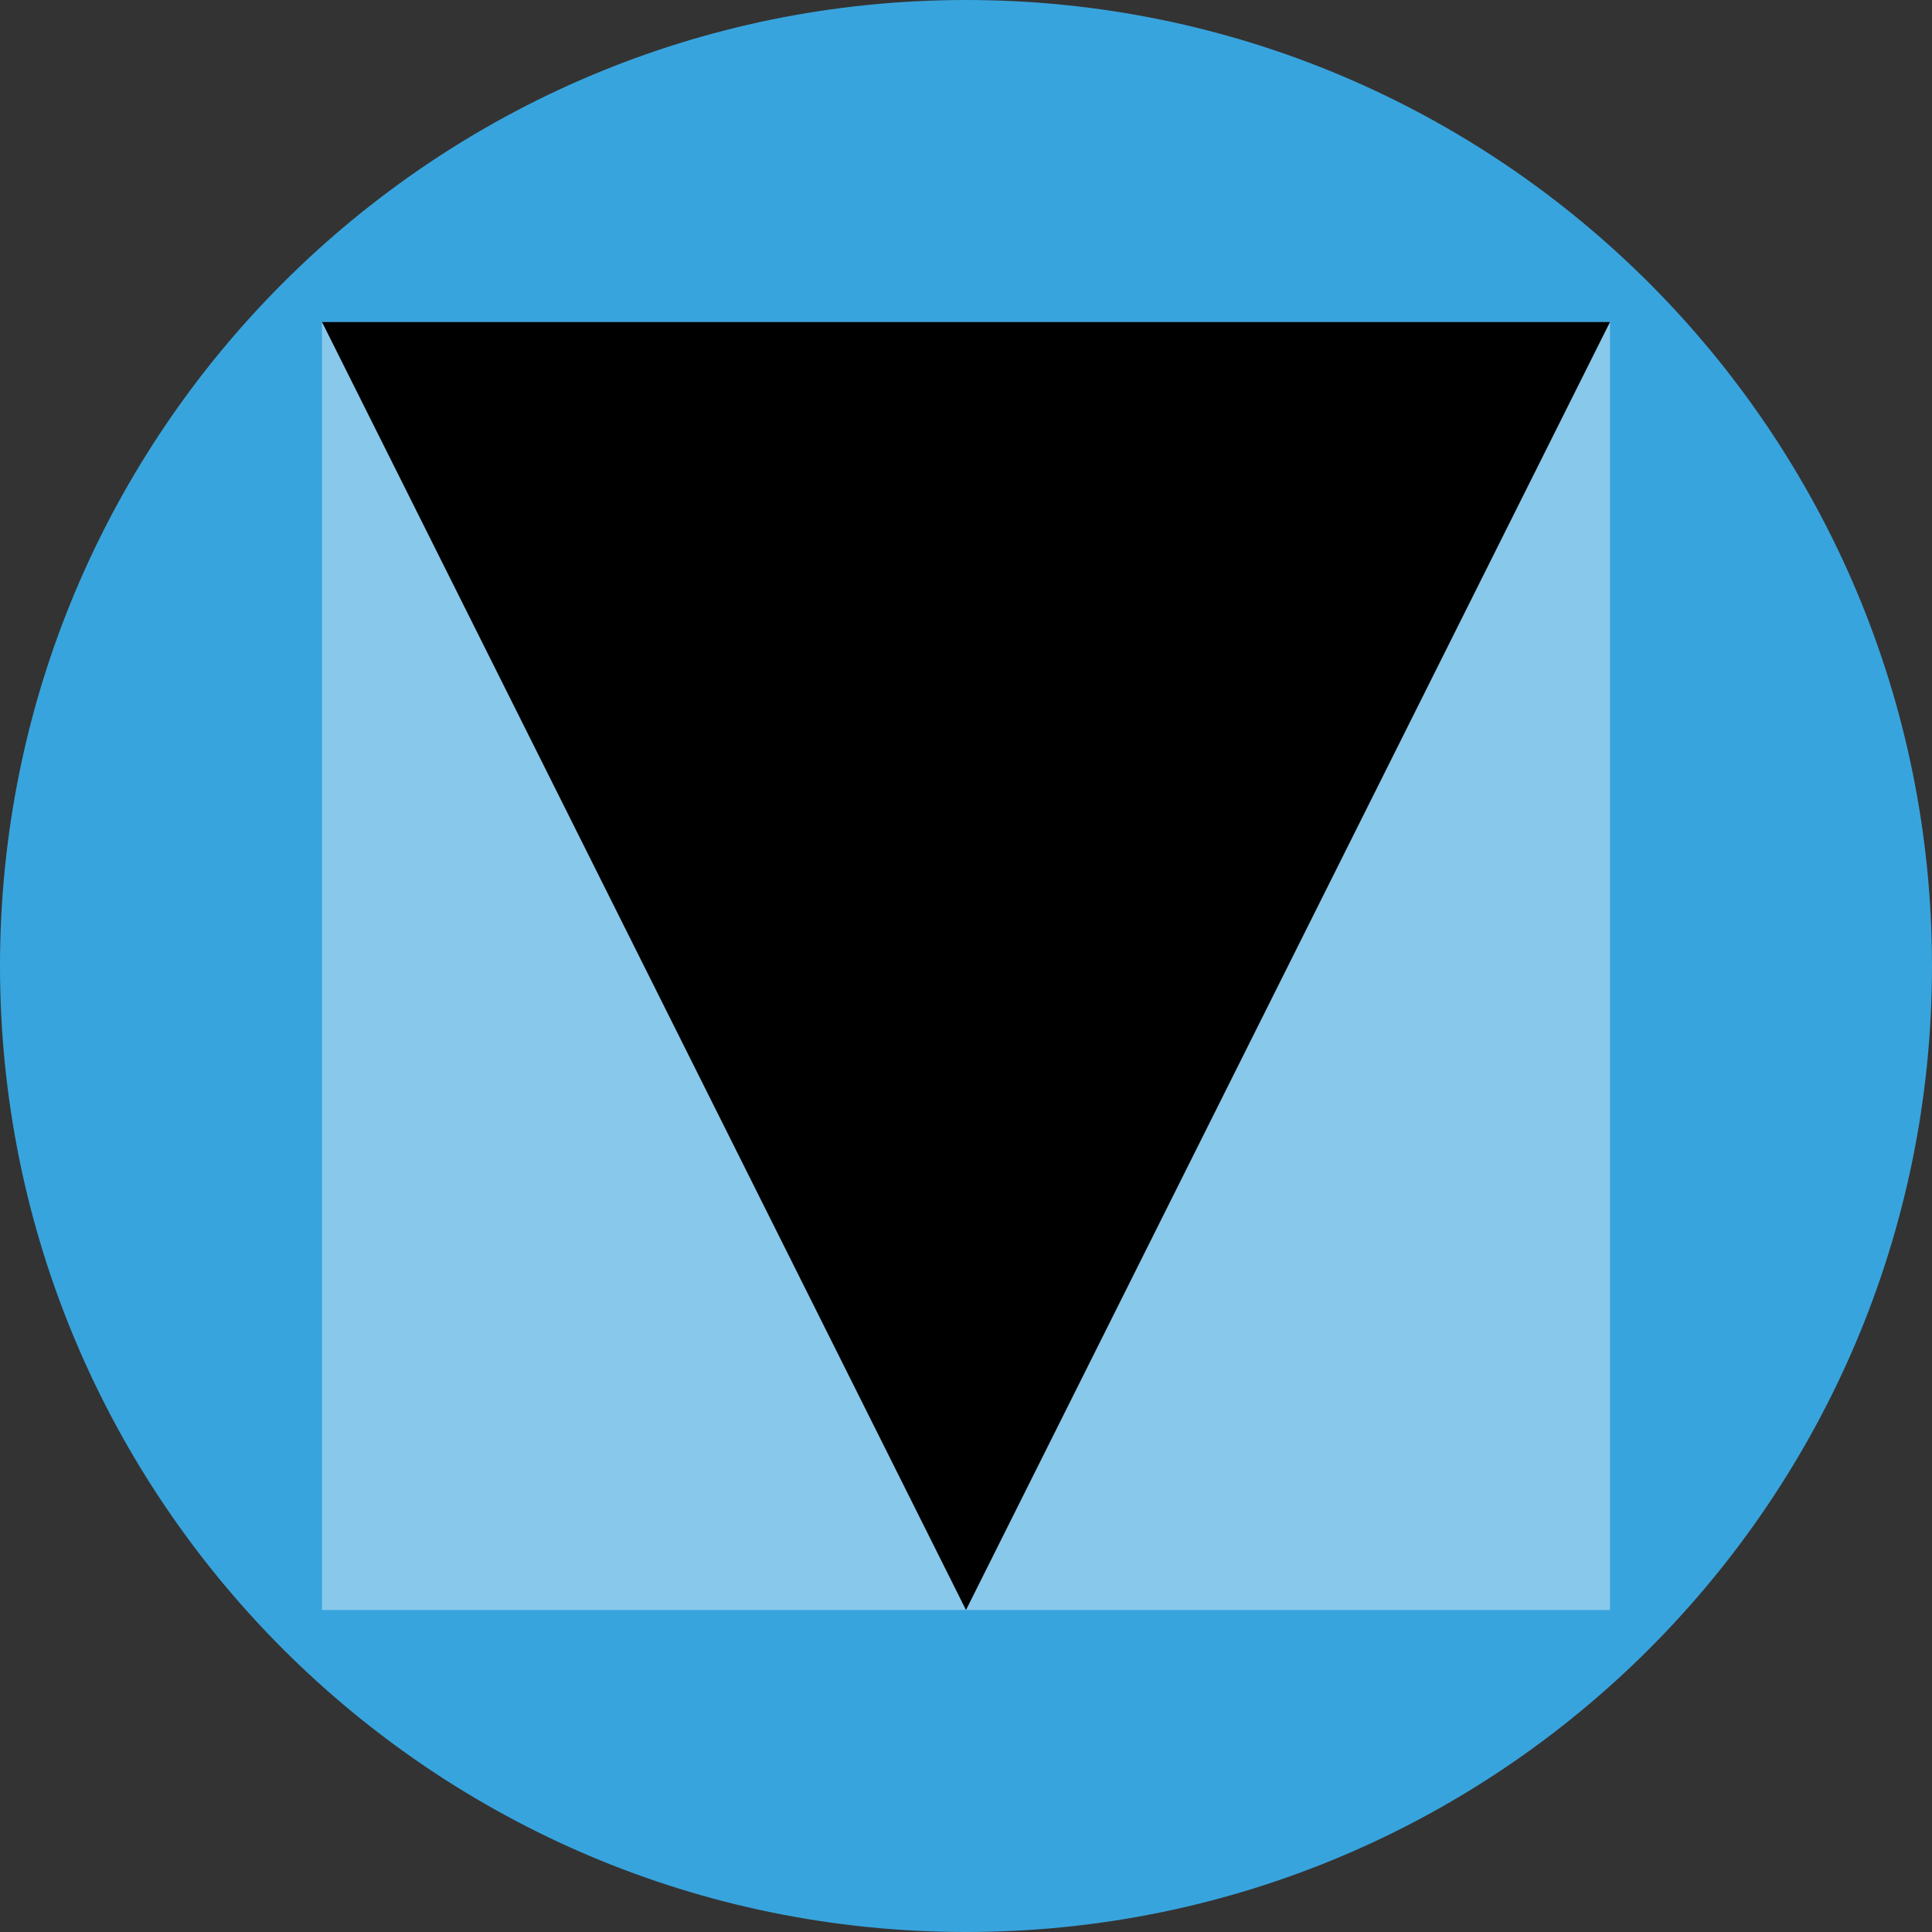 <svg width="24" height="24" viewBox="0 0 24 24" fill="none" xmlns="http://www.w3.org/2000/svg">
<rect x="0" y="0" width="24" height="24" fill="#333333" stroke="none"/>
<path d="M12 24C18.627 24 24 18.627 24 12C24 5.373 18.627 0 12 0C5.373 0 0 5.373 0 12C0 18.627 5.373 24 12 24Z" fill="#38A4DD"/>
<path opacity="0.4" d="M20 4H4V20H20V4Z" fill="white"/>
<path d="M12 20L4 4H20L12 20Z" fill="black"/>
</svg>
